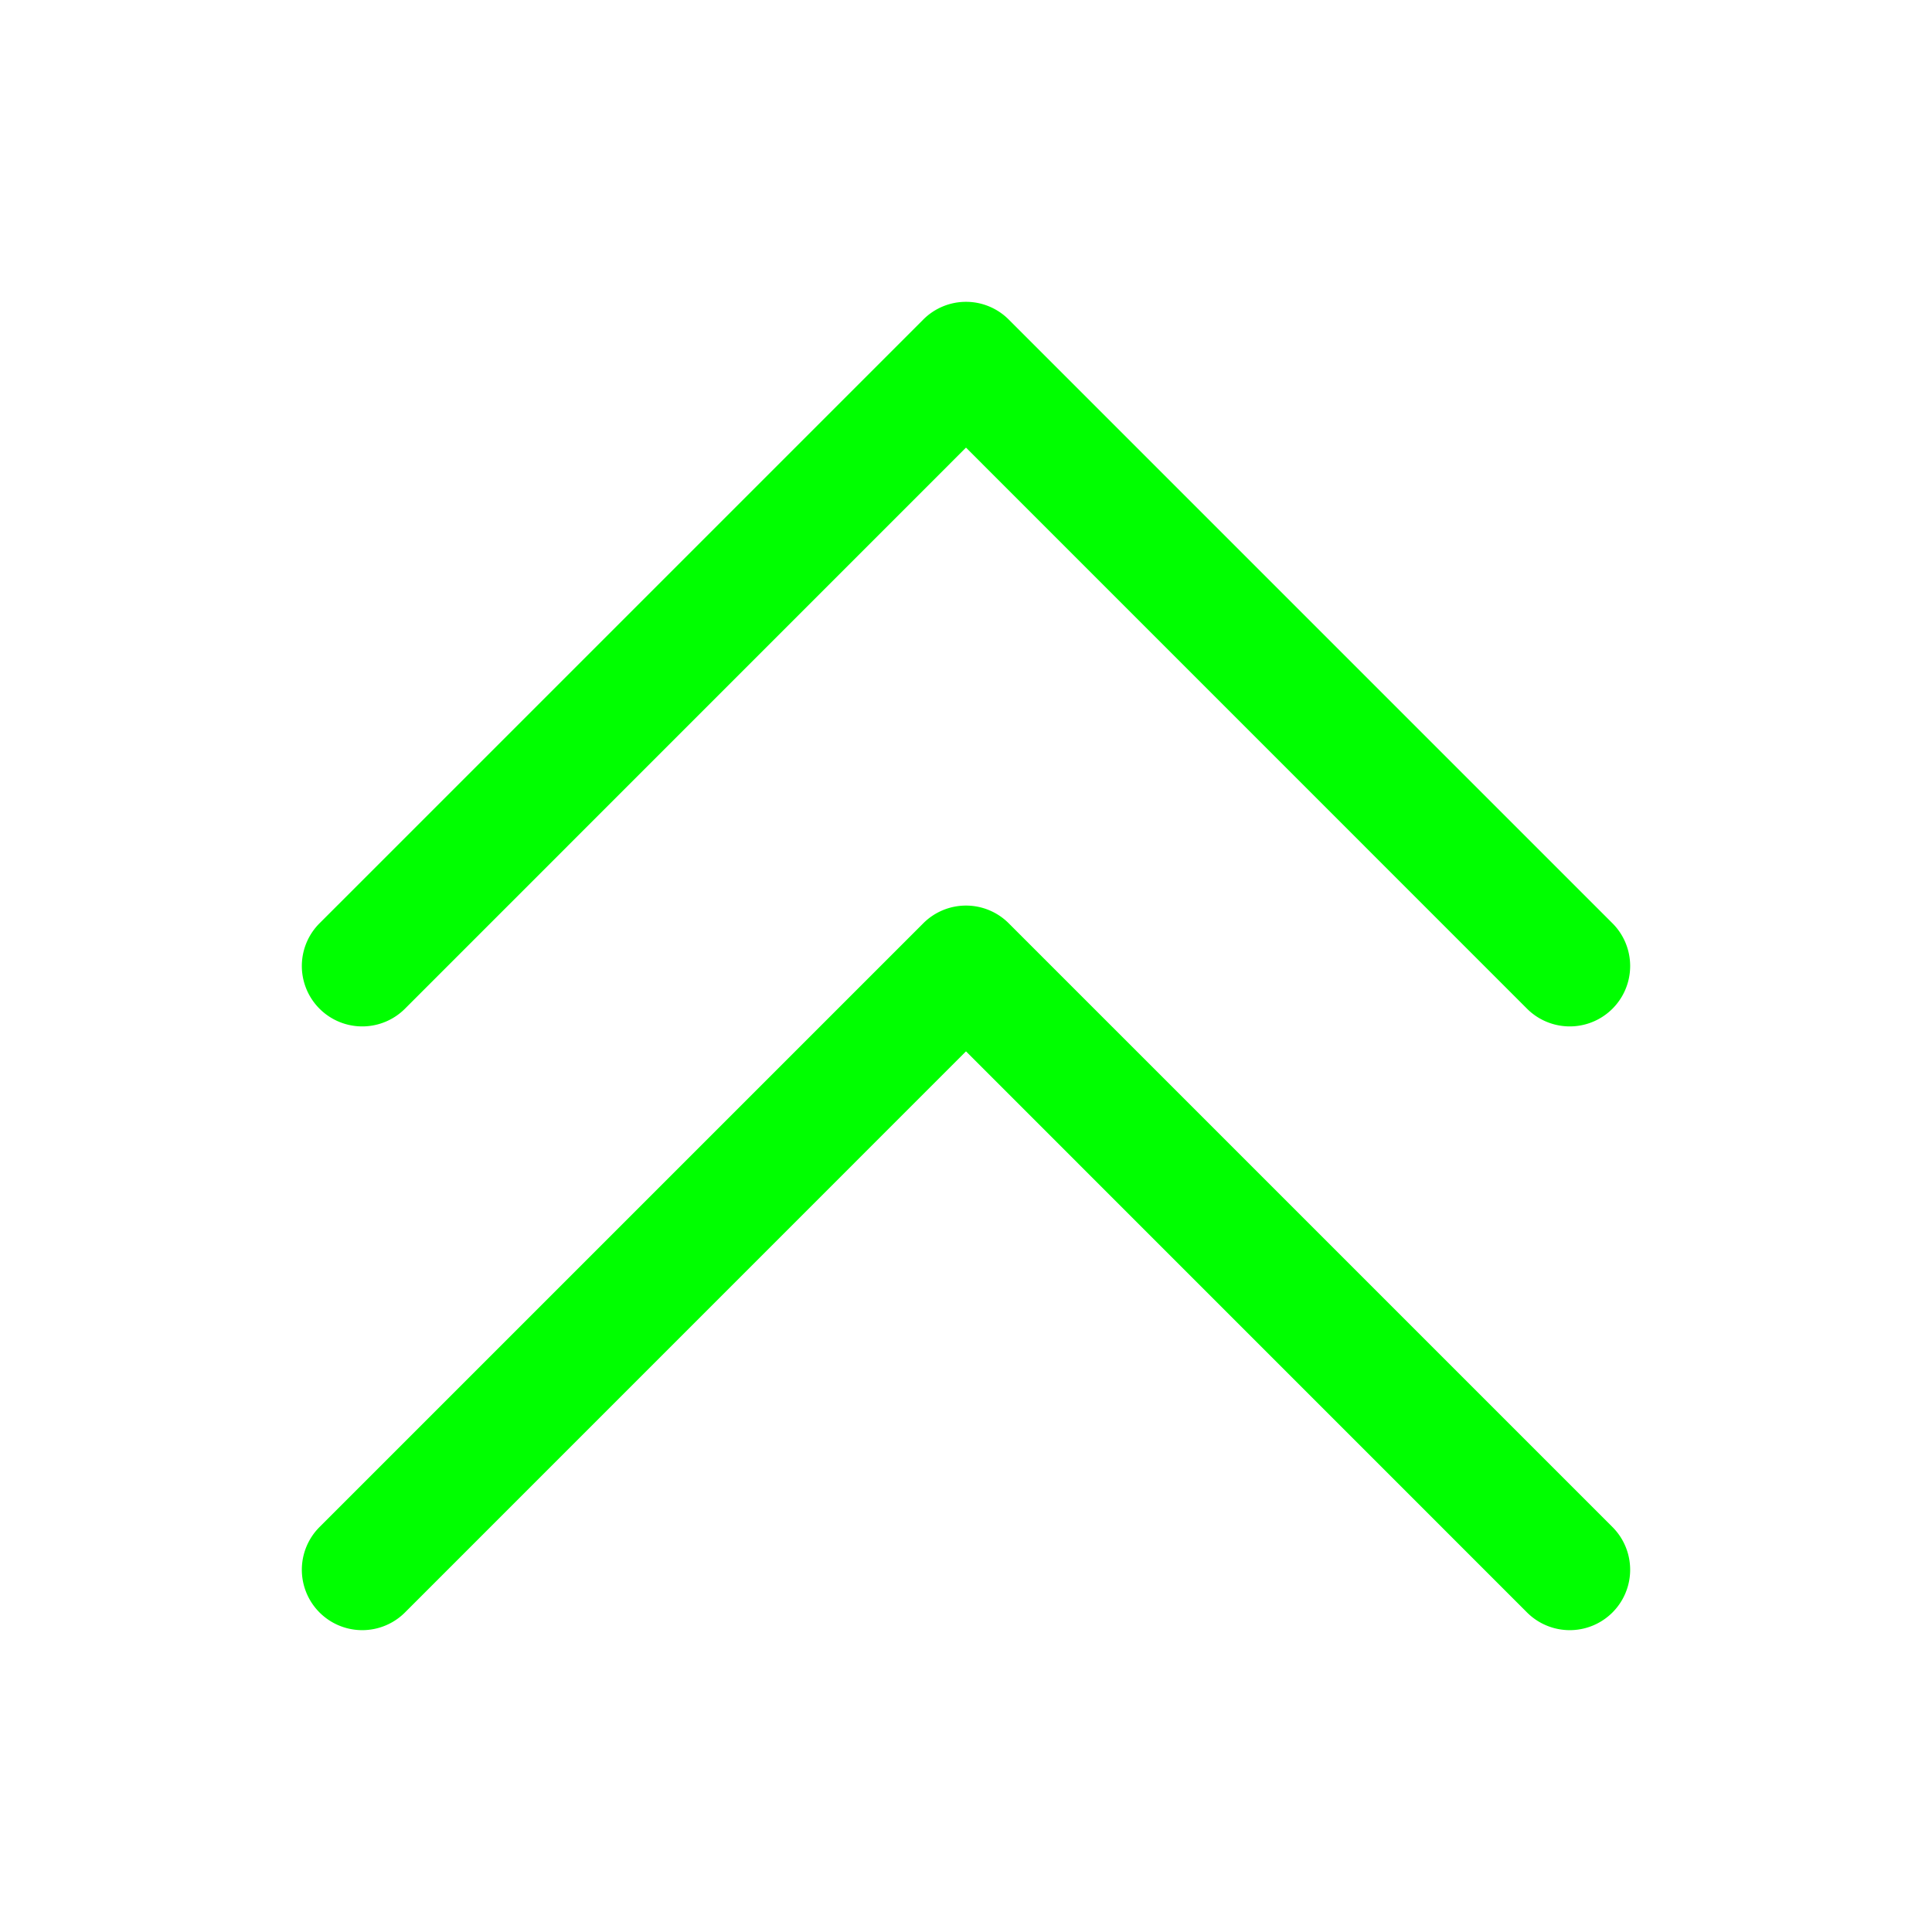 <svg xmlns="http://www.w3.org/2000/svg" width="32" height="32" fill="#00ff00" viewBox="0 0 256 256"><path d="M213.66,202.34a8,8,0,0,1-11.32,11.32L128,139.31,53.66,213.66a8,8,0,0,1-11.32-11.32l80-80a8,8,0,0,1,11.32,0Zm-160-68.68L128,59.31l74.34,74.35a8,8,0,0,0,11.32-11.32l-80-80a8,8,0,0,0-11.32,0l-80,80a8,8,0,0,0,11.32,11.32Z"></path></svg>
